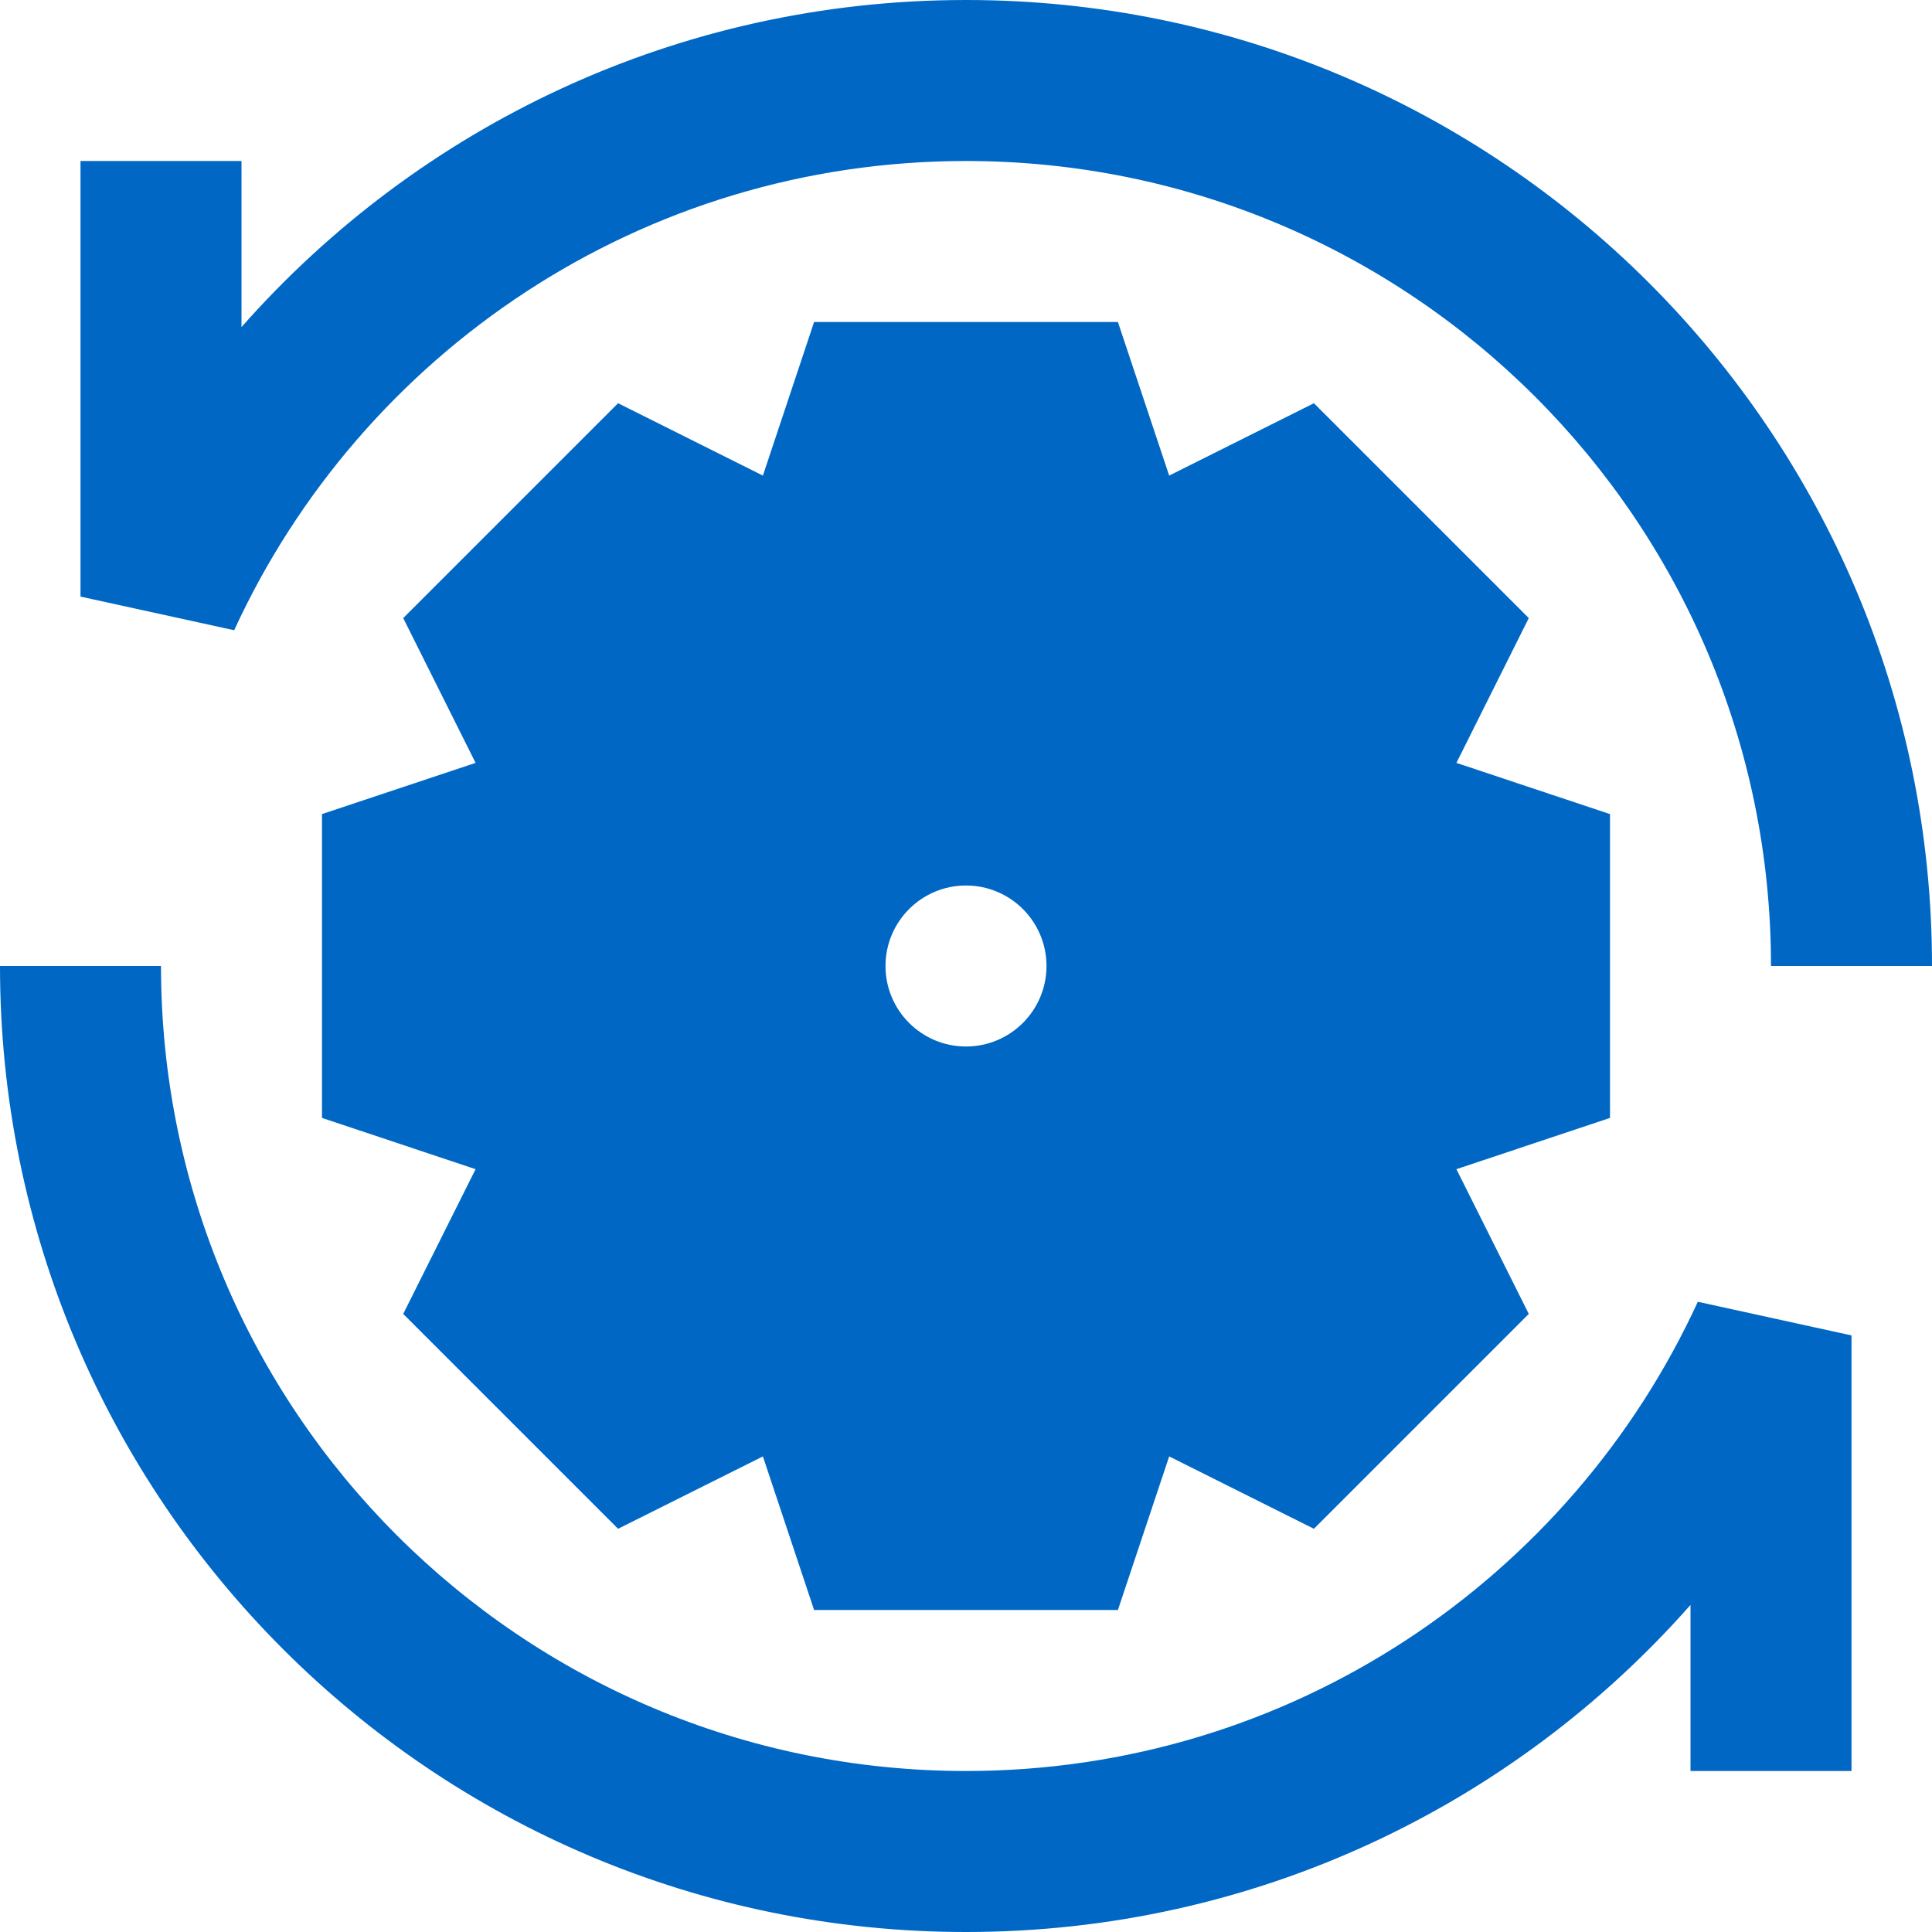 <svg id="AutomaticSystemFilledBlue" width="24" height="24" viewBox="0 0 24 24" fill="none" xmlns="http://www.w3.org/2000/svg">
<path fill-rule="evenodd" clip-rule="evenodd" d="M12 2C7.968 2 4.491 4.387 2.909 7.829L1 7.411V2H3V4.063C5.198 1.572 8.415 0 12 0C18.627 0 24 5.373 24 12H22C22 6.477 17.523 2 12 2ZM12 22C16.032 22 19.509 19.613 21.091 16.171L23 16.589V22H21V19.937C18.802 22.428 15.585 24 12 24C5.373 24 0 18.627 0 12H2C2 17.523 6.477 22 12 22ZM13.887 4H10.113L9.477 5.908L7.678 5.009L5.009 7.678L5.908 9.477L4 10.113V13.887L5.908 14.524L5.009 16.322L7.678 18.991L9.477 18.092L10.113 20H13.887L14.524 18.092L16.322 18.991L18.991 16.322L18.092 14.524L20 13.887V10.113L18.092 9.477L18.991 7.678L16.322 5.009L14.524 5.908L13.887 4ZM13 12C13 12.552 12.552 13 12 13C11.448 13 11 12.552 11 12C11 11.448 11.448 11 12 11C12.552 11 13 11.448 13 12Z" fill="#0067C5"/>
</svg>
